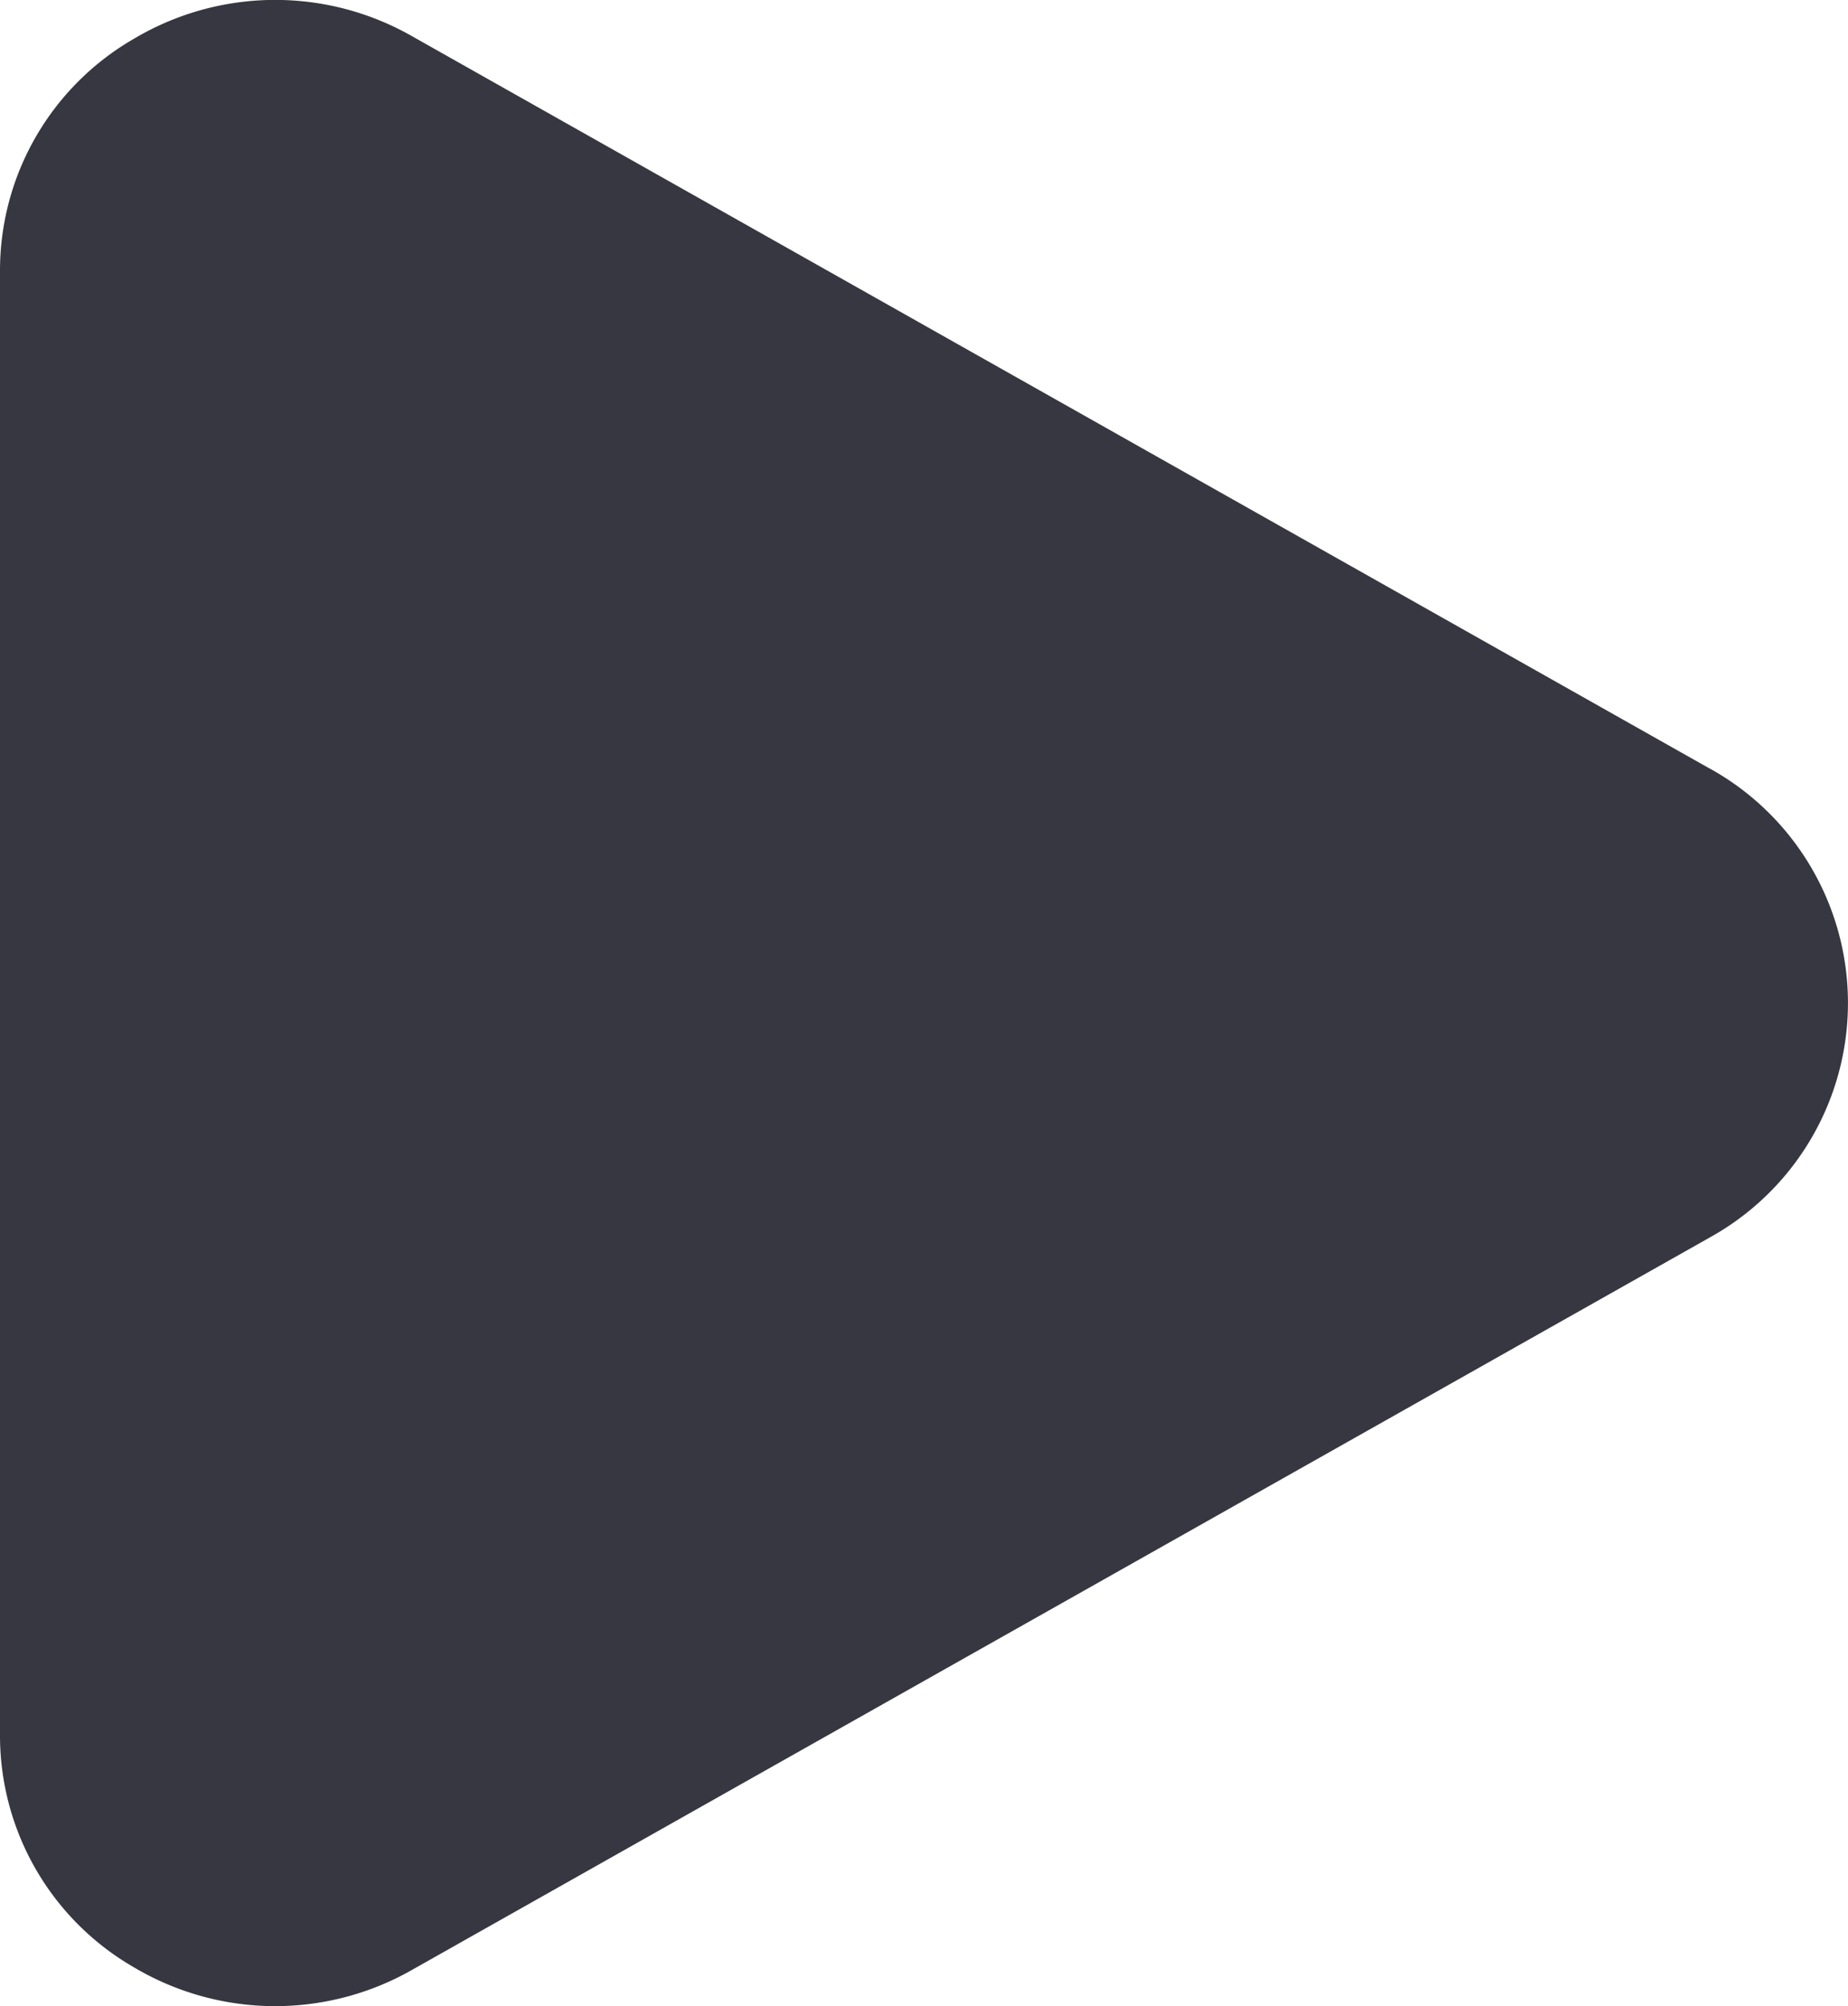 <svg xmlns="http://www.w3.org/2000/svg" width="22.113" height="24" viewBox="0 0 22.113 24">
  <g id="Play" transform="translate(-8.333 -6.997)">
    <path id="Path_7223" data-name="Path 7223" d="M28.793,16.192,13.267,7.432a3.306,3.306,0,0,0-3.325.025,3.2,3.2,0,0,0-1.609,2.779v17.52a3.2,3.2,0,0,0,1.609,2.779,3.308,3.308,0,0,0,3.325.025L28.793,21.8a3.206,3.206,0,0,0,0-5.609Z" transform="translate(0)" fill="#363740"/>
  </g>
</svg>
